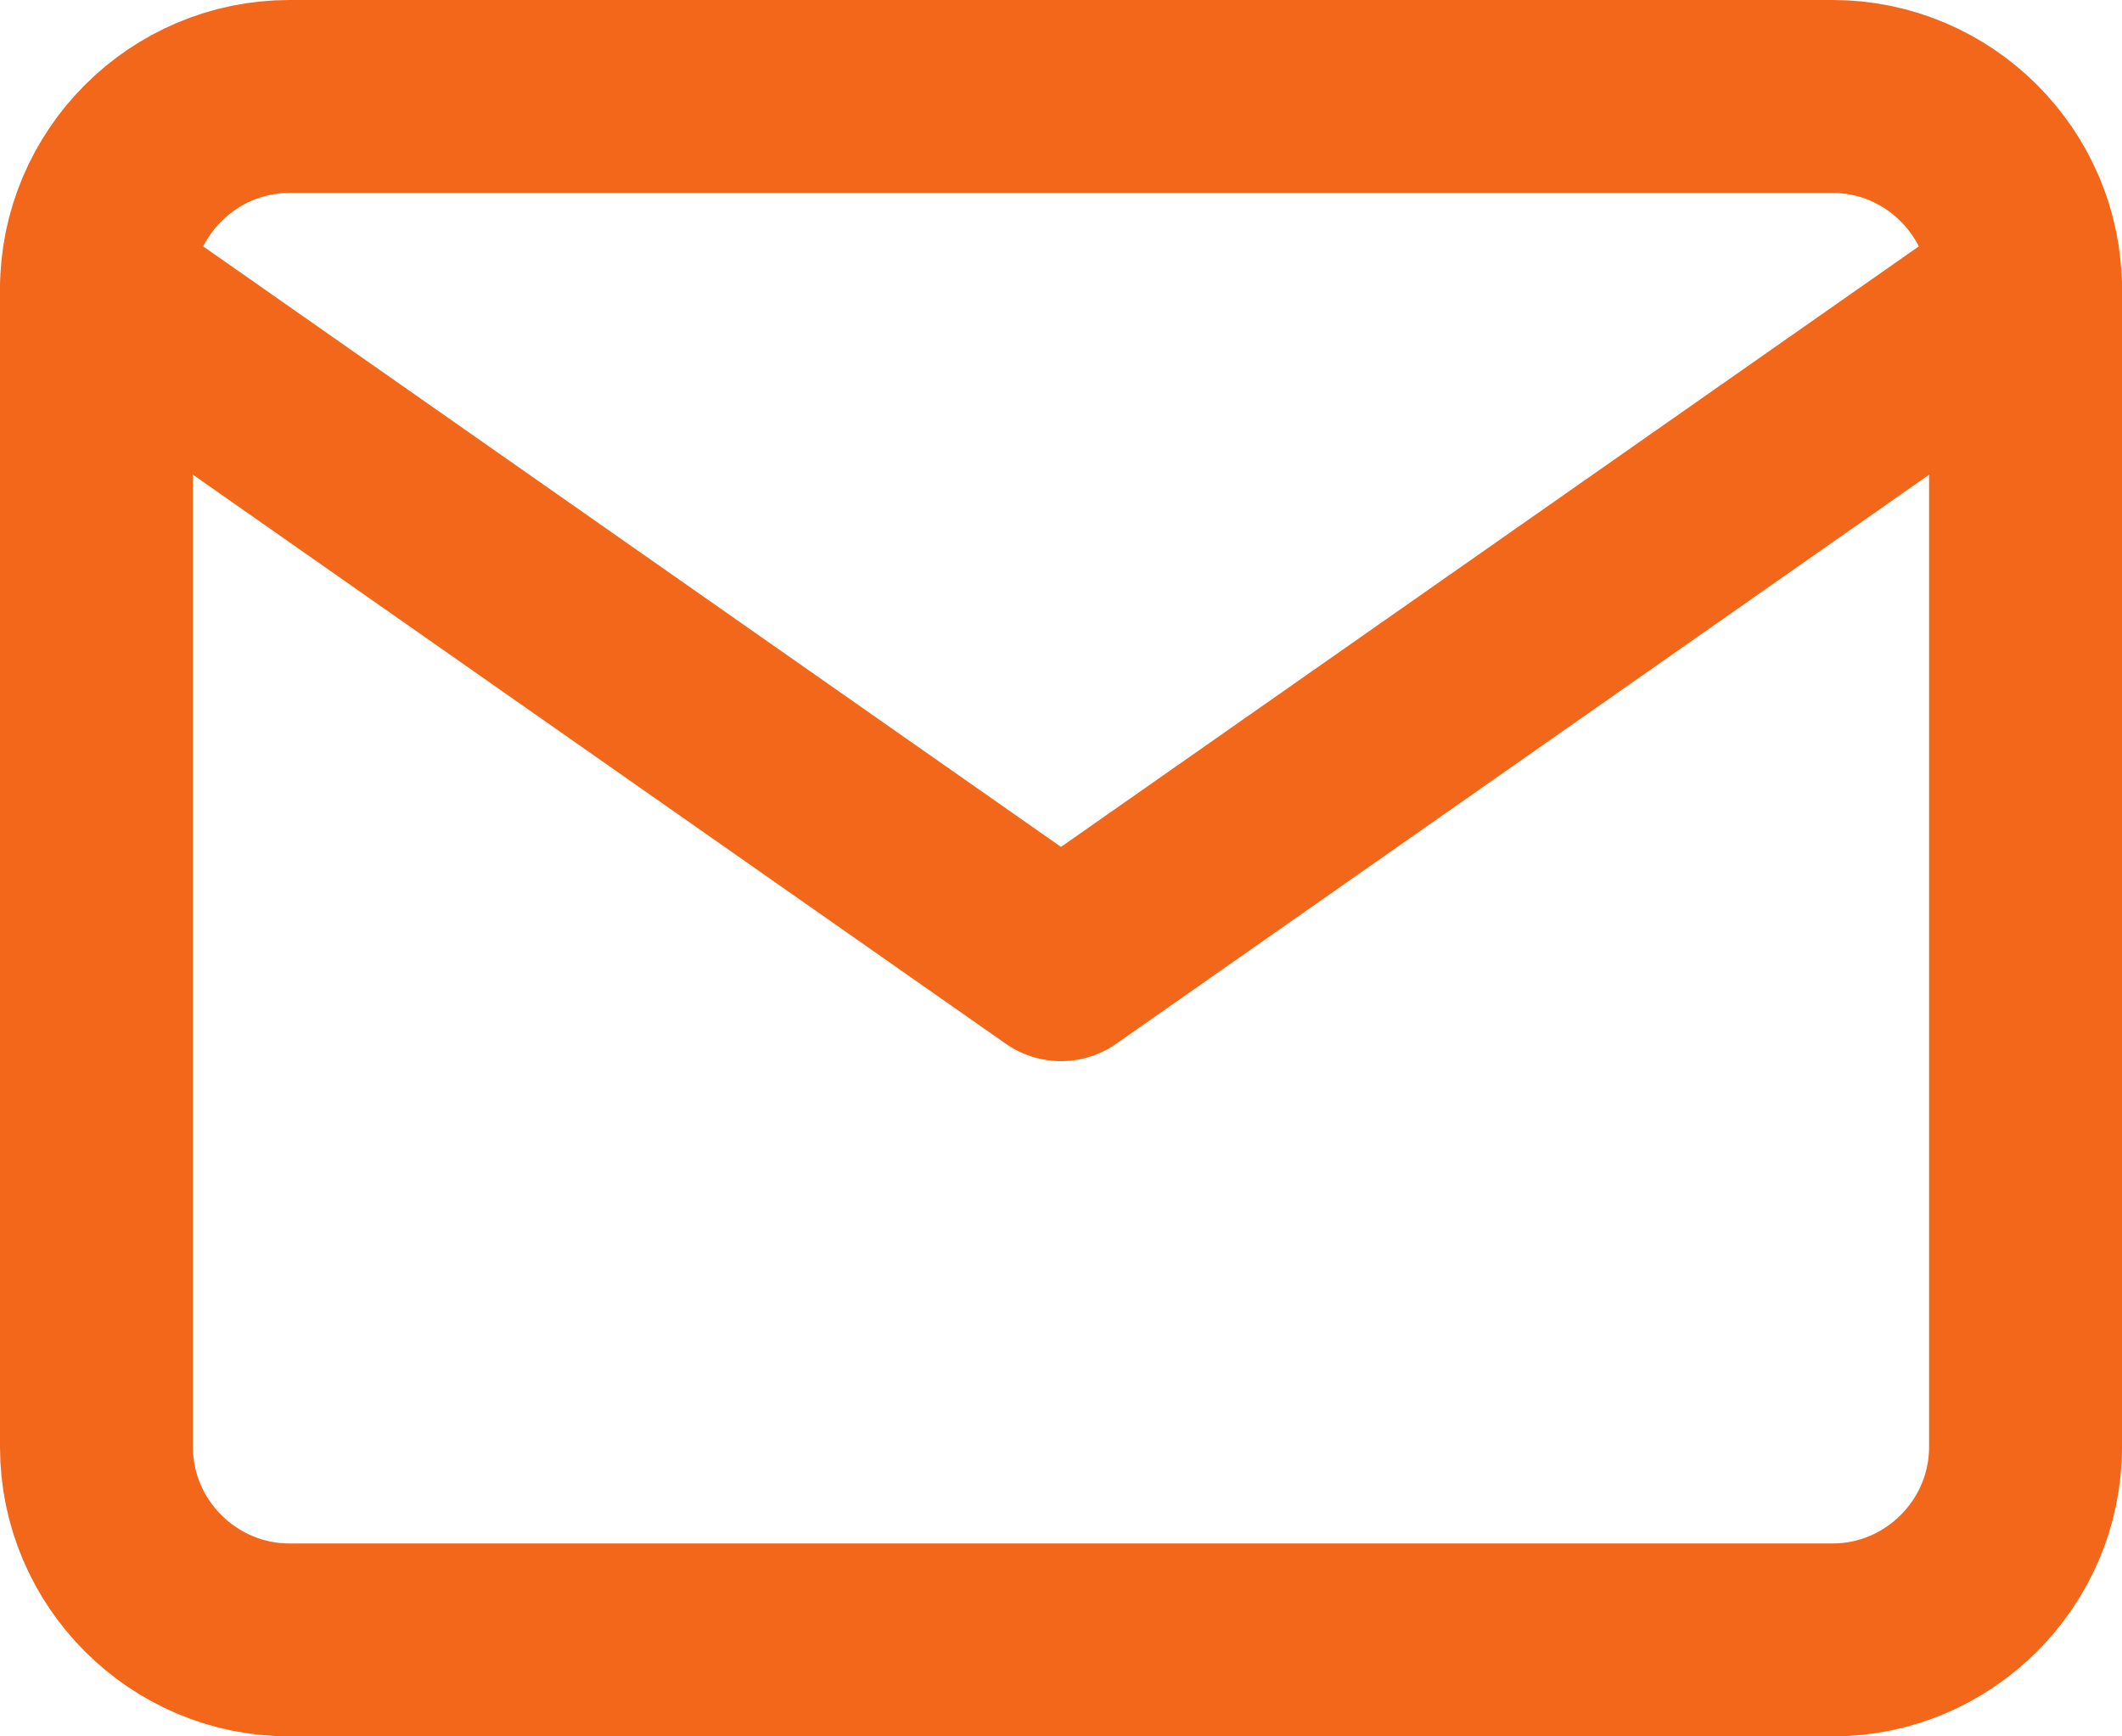 <svg width="22" height="18" viewBox="0 0 22 18" fill="none" xmlns="http://www.w3.org/2000/svg">
<path fill-rule="evenodd" clip-rule="evenodd" d="M3 1L19 1C20.1 1 21 1.9 21 3V15C21 16.1 20.1 17 19 17H3C1.9 17 1 16.1 1 15L1 3C1 1.9 1.9 1 3 1Z" stroke="#F26719" stroke-width="2" stroke-linecap="round" stroke-linejoin="round"/>
<path d="M21 3L11 10L1 3" stroke="#F26719" stroke-width="2" stroke-linecap="round" stroke-linejoin="round"/>
</svg>
